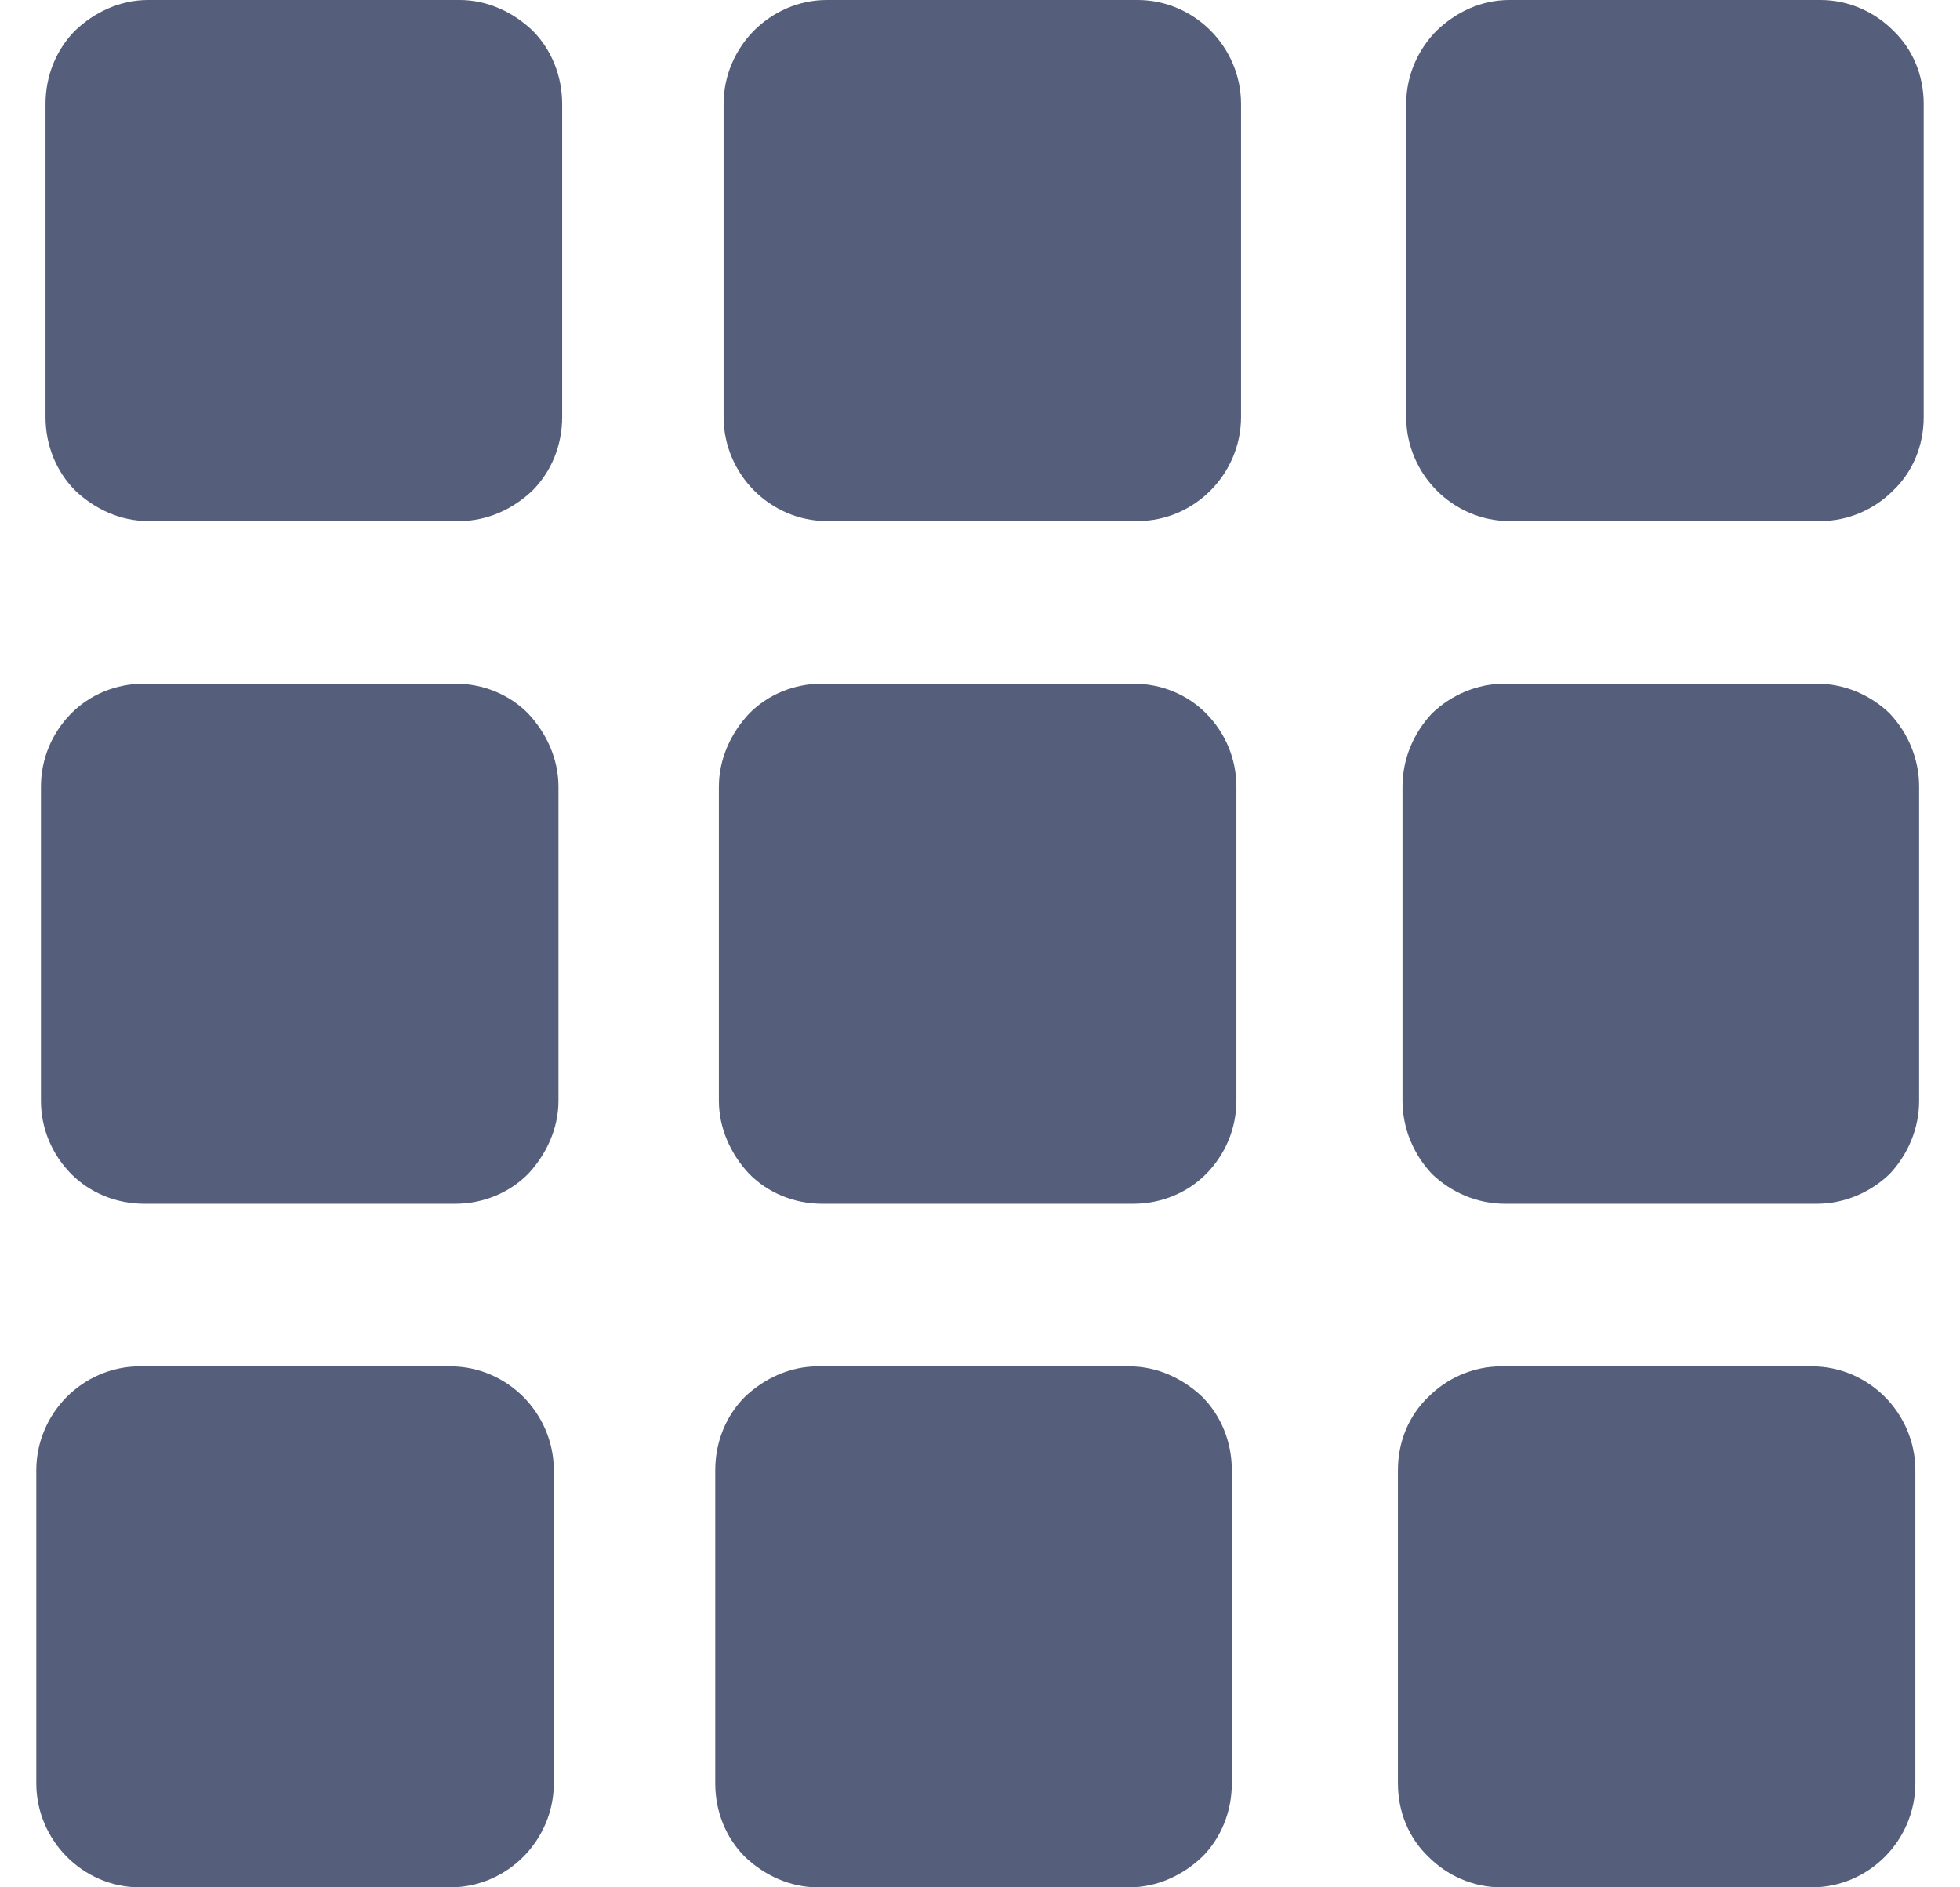 <svg width="27" height="26" viewBox="0 0 27 26" fill="none" xmlns="http://www.w3.org/2000/svg">
<path fill-rule="evenodd" clip-rule="evenodd" d="M2.038 0H6.333C6.714 0 7.07 0.167 7.337 0.422C7.591 0.678 7.744 1.036 7.744 1.433V5.745C7.744 6.142 7.591 6.5 7.337 6.756C7.07 7.012 6.714 7.178 6.333 7.178H2.038C1.657 7.178 1.301 7.012 1.034 6.756C0.78 6.5 0.627 6.142 0.627 5.745V1.433C0.627 1.036 0.78 0.678 1.034 0.422C1.3 0.167 1.656 0 2.038 0ZM20.68 18.823H24.962C25.356 18.823 25.712 18.989 25.966 19.244C26.22 19.5 26.385 19.858 26.385 20.255V24.567C26.385 24.964 26.22 25.323 25.966 25.578C25.712 25.834 25.356 26 24.962 26H20.68C20.286 26 19.93 25.834 19.676 25.578C19.409 25.323 19.257 24.964 19.257 24.567V20.255C19.257 19.858 19.409 19.5 19.676 19.244C19.93 18.989 20.286 18.823 20.68 18.823ZM11.264 18.823H15.559C15.94 18.823 16.296 18.989 16.563 19.244C16.817 19.5 16.969 19.858 16.969 20.255V24.567C16.969 24.964 16.817 25.323 16.563 25.578C16.296 25.834 15.94 26 15.559 26H11.264C10.883 26 10.527 25.834 10.26 25.578C10.005 25.323 9.853 24.964 9.853 24.567V20.255C9.853 19.858 10.005 19.5 10.26 19.244C10.527 18.989 10.882 18.823 11.264 18.823ZM1.923 18.823H6.206C6.6 18.823 6.956 18.989 7.21 19.244C7.464 19.5 7.629 19.858 7.629 20.255V24.567C7.629 24.964 7.464 25.323 7.21 25.578C6.956 25.834 6.6 26 6.206 26H1.923C1.529 26 1.173 25.834 0.919 25.578C0.665 25.323 0.5 24.964 0.5 24.567V20.255C0.5 19.858 0.665 19.5 0.919 19.244C1.173 18.989 1.529 18.823 1.923 18.823ZM20.731 9.418H25.026C25.407 9.418 25.763 9.571 26.03 9.827C26.284 10.096 26.437 10.454 26.437 10.838V15.163C26.437 15.546 26.284 15.904 26.03 16.174C25.763 16.429 25.407 16.583 25.026 16.583H20.731C20.35 16.583 19.994 16.429 19.727 16.174C19.473 15.904 19.32 15.547 19.32 15.163V10.838C19.32 10.454 19.473 10.096 19.727 9.827C19.994 9.571 20.349 9.418 20.731 9.418ZM11.327 9.418H15.61C16.003 9.418 16.36 9.571 16.614 9.827C16.88 10.096 17.032 10.454 17.032 10.838V15.163C17.032 15.546 16.88 15.904 16.614 16.174C16.36 16.429 16.003 16.583 15.61 16.583H11.327C10.933 16.583 10.577 16.429 10.323 16.174C10.069 15.904 9.903 15.547 9.903 15.163V10.838C9.903 10.454 10.069 10.096 10.323 9.827C10.577 9.571 10.933 9.418 11.327 9.418ZM1.987 9.418H6.269C6.663 9.418 7.019 9.571 7.273 9.827C7.527 10.096 7.693 10.454 7.693 10.838V15.163C7.693 15.546 7.527 15.904 7.273 16.174C7.019 16.429 6.663 16.583 6.269 16.583H1.987C1.593 16.583 1.237 16.429 0.982 16.174C0.716 15.904 0.564 15.547 0.564 15.163V10.838C0.564 10.454 0.716 10.096 0.982 9.827C1.237 9.571 1.593 9.418 1.987 9.418ZM20.794 0H25.077C25.471 0 25.827 0.167 26.081 0.422C26.348 0.678 26.5 1.036 26.5 1.433V5.745C26.5 6.142 26.348 6.5 26.081 6.756C25.827 7.012 25.471 7.178 25.077 7.178H20.794C20.4 7.178 20.044 7.012 19.79 6.756C19.536 6.5 19.371 6.142 19.371 5.745V1.433C19.371 1.036 19.536 0.678 19.79 0.422C20.057 0.167 20.4 0 20.794 0ZM11.39 0H15.673C16.067 0 16.423 0.167 16.677 0.422C16.931 0.678 17.096 1.036 17.096 1.433V5.745C17.096 6.142 16.931 6.5 16.677 6.756C16.423 7.012 16.067 7.178 15.673 7.178H11.39C10.996 7.178 10.641 7.012 10.386 6.756C10.133 6.5 9.968 6.142 9.968 5.745V1.433C9.968 1.036 10.133 0.678 10.386 0.422C10.641 0.167 10.996 0 11.39 0Z" fill="#555F7C"/>
</svg>
